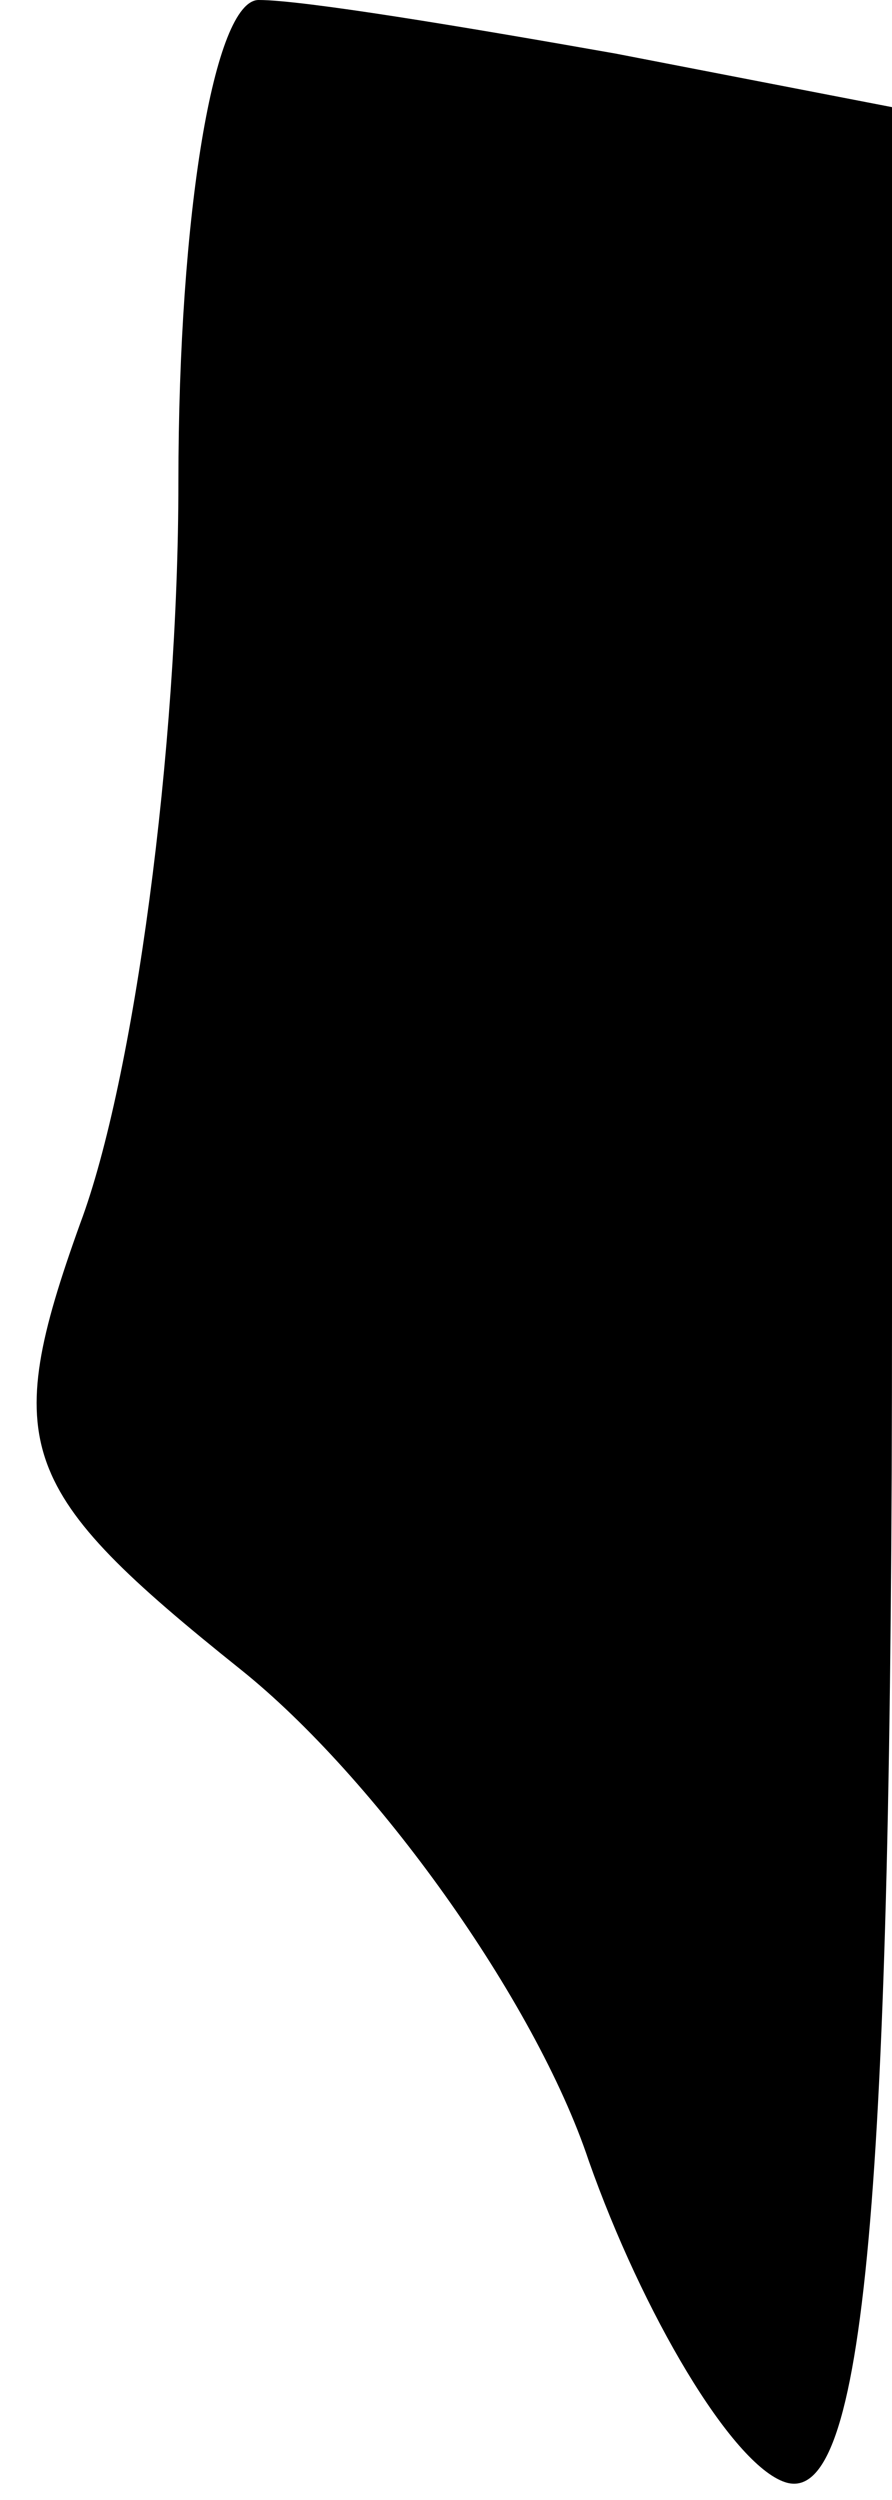 <?xml version="1.0" standalone="no"?>
<!DOCTYPE svg PUBLIC "-//W3C//DTD SVG 20010904//EN"
 "http://www.w3.org/TR/2001/REC-SVG-20010904/DTD/svg10.dtd">
<svg version="1.0" xmlns="http://www.w3.org/2000/svg"
 width="10pt" height="28pt" viewBox="0 0 10 28"
 preserveAspectRatio="xMidYMid meet">
<g transform="translate(0,28) scale(0.1,-0.1)"
fill="#000000" stroke="none">
<path fill="#000000" stroke="none" d="M20 226 c0 -30 -5 -67 -11 -83 -9 -25
-7 -30 18 -50 15 -12 33 -37 39 -55 6 -17 16 -34 22 -36 9 -3 12 32 12 131 l0
135 -31 6 c-17 3 -35 6 -40 6 -5 0 -9 -24 -9 -54z"/>
</g>
</svg>
